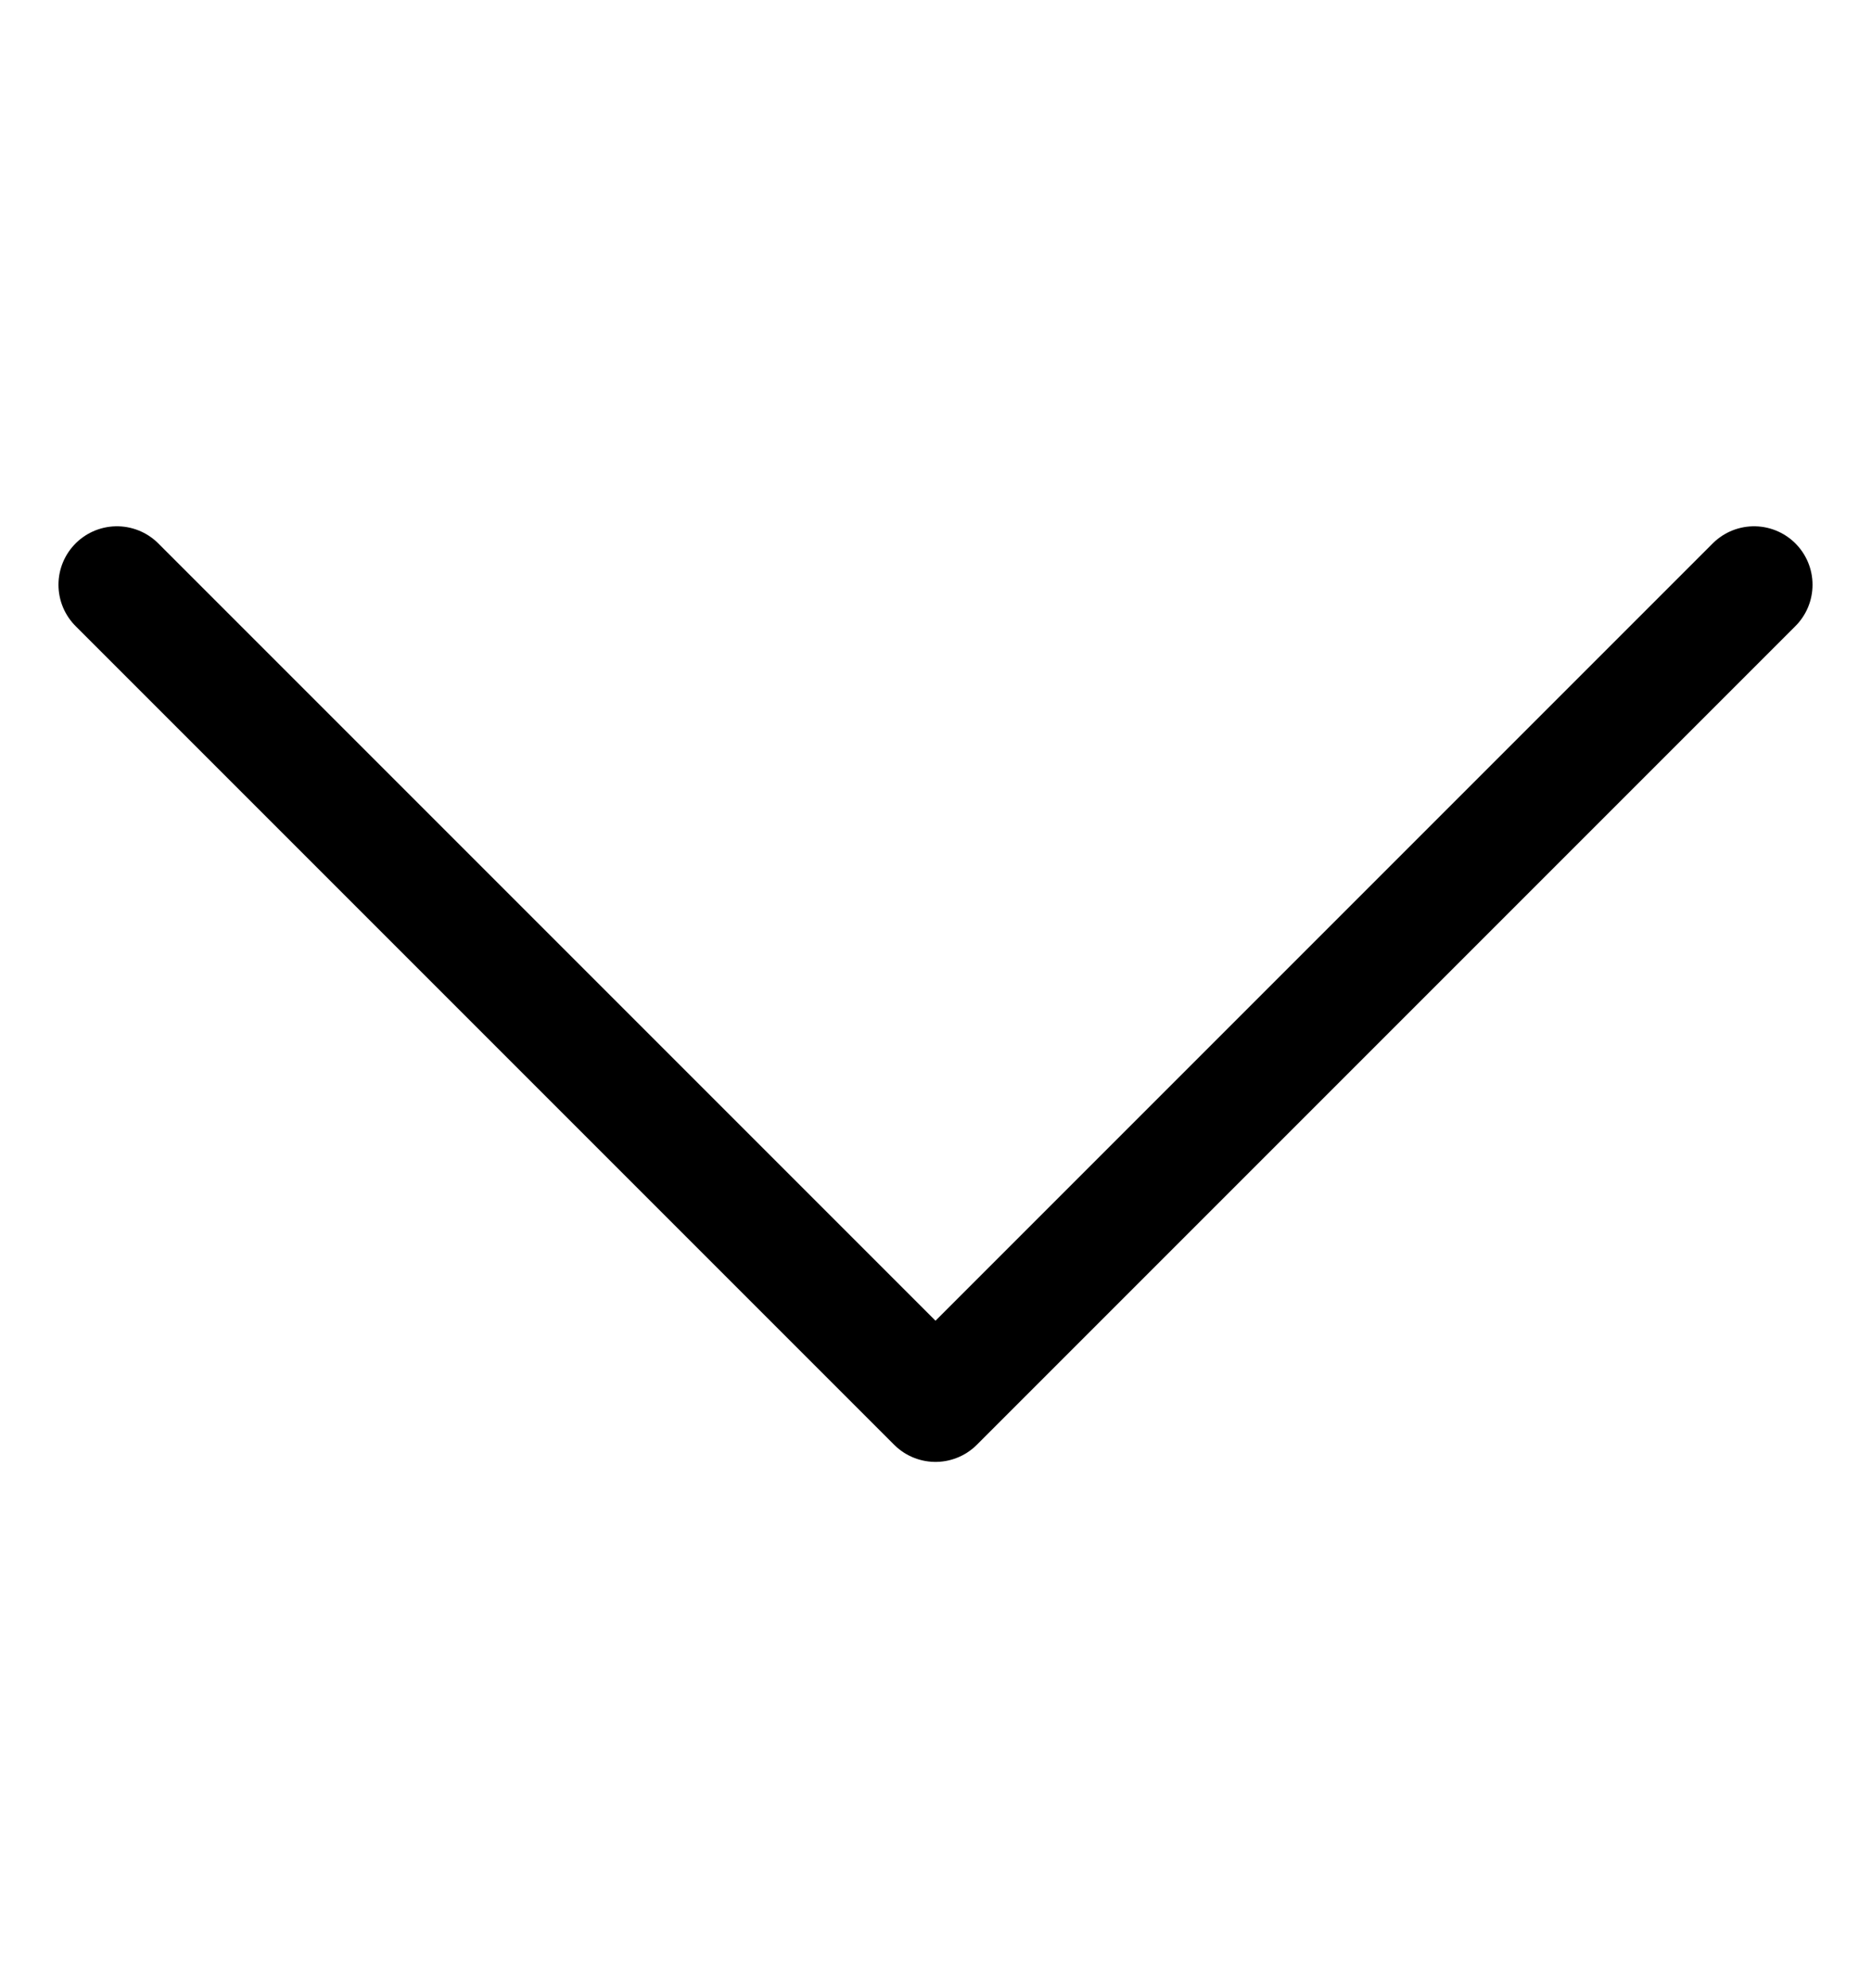 <svg width="16" height="17" viewBox="0 0 16 17" fill="none" xmlns="http://www.w3.org/2000/svg">
<path d="M15 5L8 12L1 5" stroke="currentColor" stroke-miterlimit="10" stroke-linecap="round" stroke-linejoin="round"/>
</svg>
